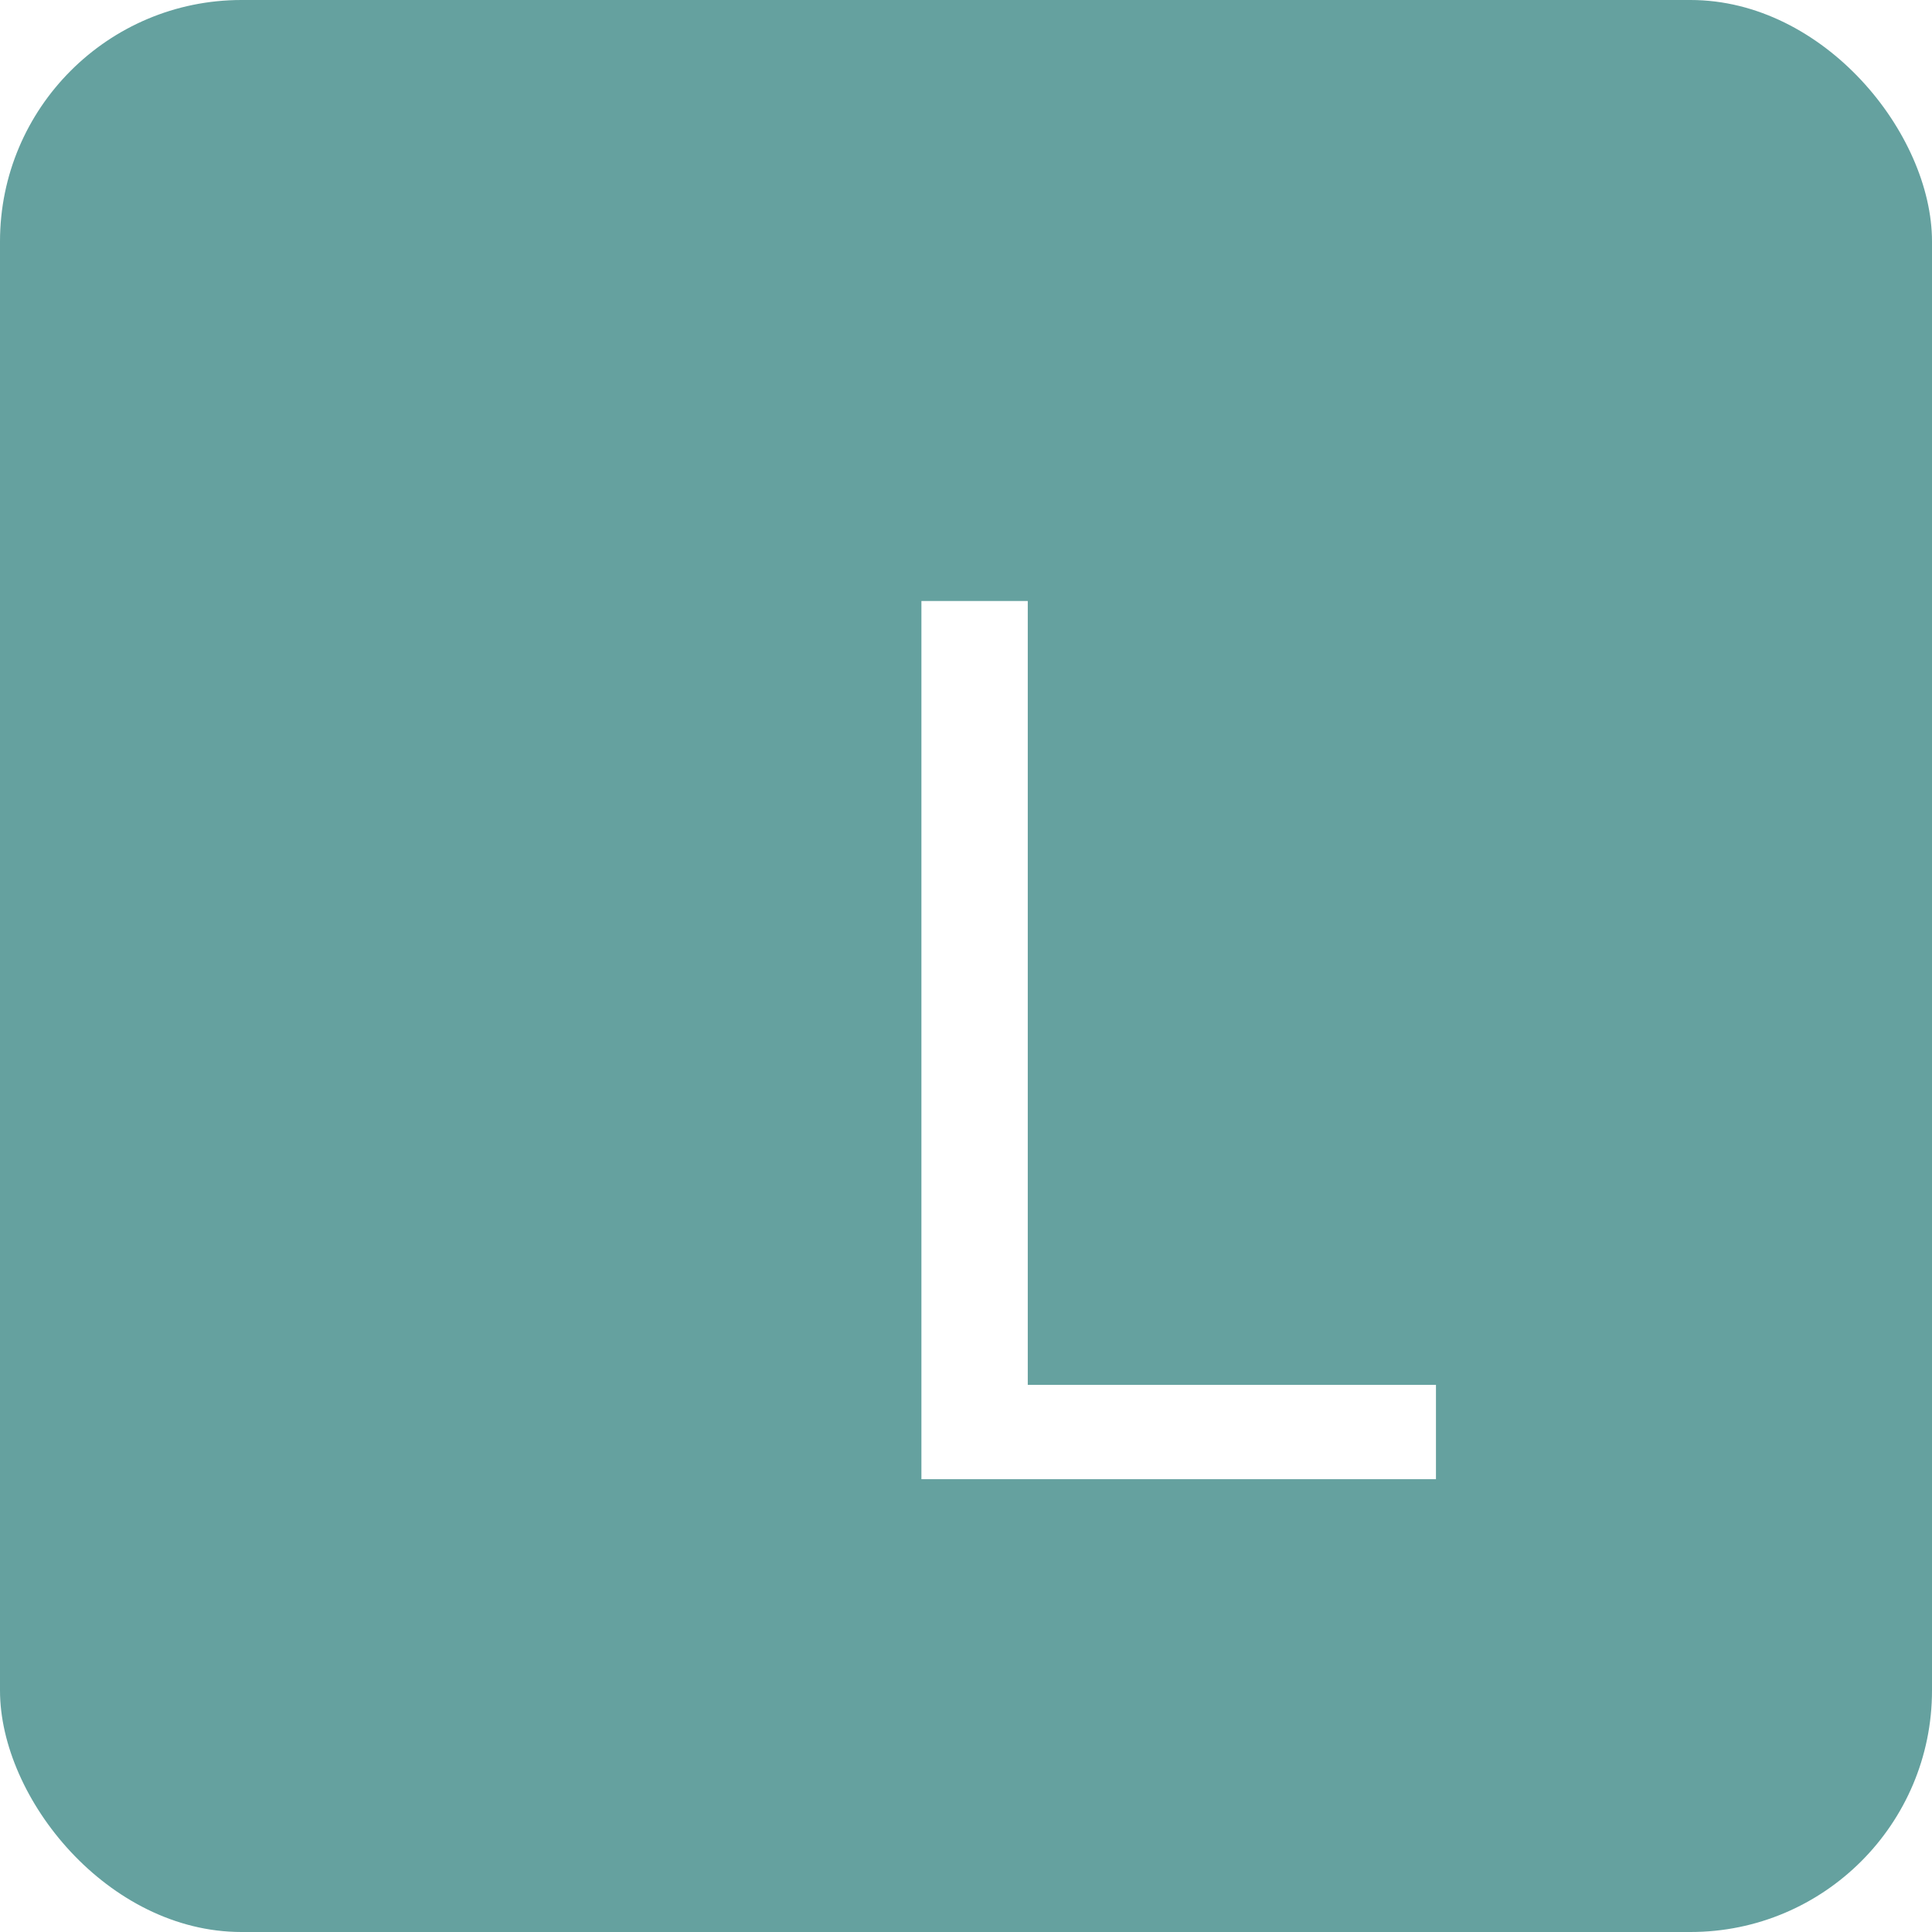 <svg width="64" height="64" viewBox="0 0 64 64" fill="none" xmlns="http://www.w3.org/2000/svg">
<rect width="64" height="64" rx="8" fill="#65A19F"/>
<g filter="url(#filter0_d_472_4)">
<path d="M25.523 45V15.909H29.046V41.875H42.568V45H25.523Z" fill="white"/>
</g>
<defs>
<filter id="filter0_d_472_4" x="25.523" y="15.908" width="26.046" height="37.092" filterUnits="userSpaceOnUse" color-interpolation-filters="sRGB">
<feFlood flood-opacity="0" result="BackgroundImageFix"/>
<feColorMatrix in="SourceAlpha" type="matrix" values="0 0 0 0 0 0 0 0 0 0 0 0 0 0 0 0 0 0 127 0" result="hardAlpha"/>
<feOffset dx="5" dy="4"/>
<feGaussianBlur stdDeviation="2"/>
<feComposite in2="hardAlpha" operator="out"/>
<feColorMatrix type="matrix" values="0 0 0 0 0 0 0 0 0 0 0 0 0 0 0 0 0 0 0.56 0"/>
<feBlend mode="normal" in2="BackgroundImageFix" result="effect1_dropShadow_472_4"/>
<feBlend mode="normal" in="SourceGraphic" in2="effect1_dropShadow_472_4" result="shape"/>
</filter>
</defs>
</svg>
